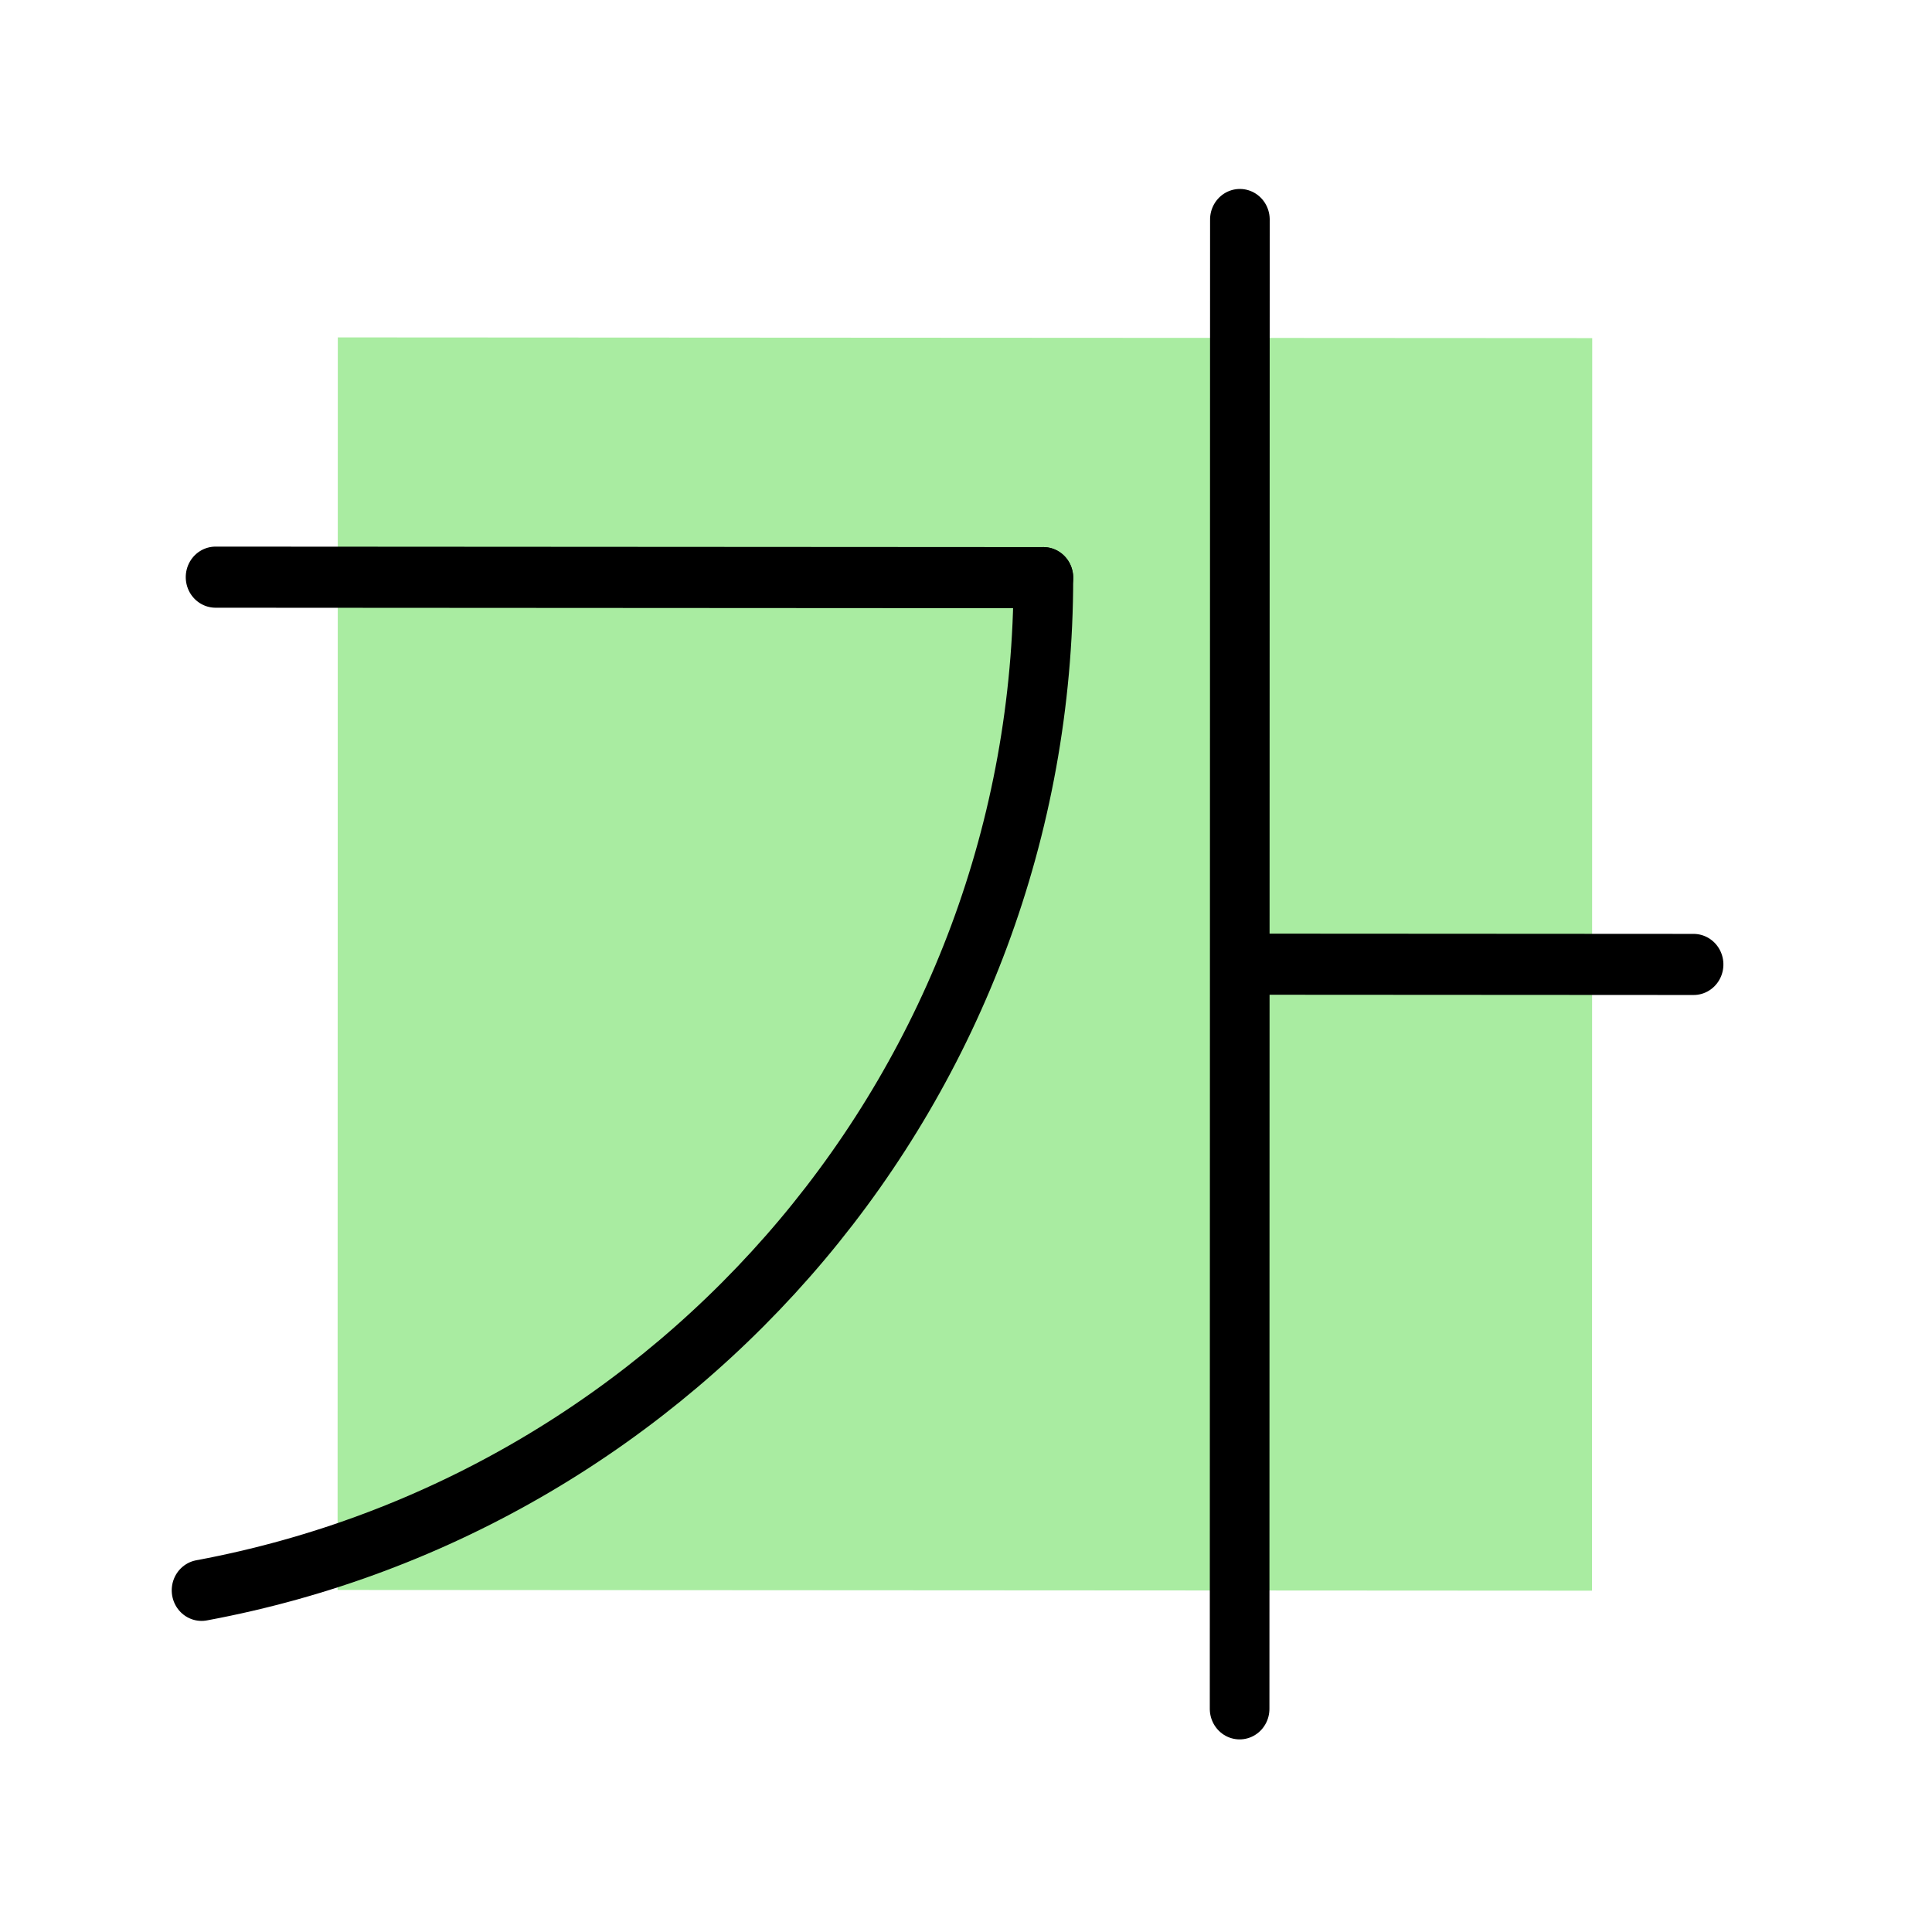 <?xml version="1.0" encoding="UTF-8" standalone="no"?>
<!-- Created with Inkscape (http://www.inkscape.org/) -->

<svg
   xmlns:dc="http://purl.org/dc/elements/1.1/"
   xmlns:cc="http://creativecommons.org/ns#"
   xmlns:rdf="http://www.w3.org/1999/02/22-rdf-syntax-ns#"
   xmlns:svg="http://www.w3.org/2000/svg"
   xmlns="http://www.w3.org/2000/svg"
   xmlns:sodipodi="http://sodipodi.sourceforge.net/DTD/sodipodi-0.dtd"
   xmlns:inkscape="http://www.inkscape.org/namespaces/inkscape"
   width="192"
   height="192"
   viewBox="0 0 192 192"
   id="svg2"
   version="1.1"
   inkscape:version="0.92.4 (5da689c313, 2019-01-14)"
   inkscape:export-filename="C:\Users\Melanie\Google Drive\MISC\Appstract\WhiteInkscapePng\xfinity_my_account.png"
   inkscape:export-xdpi="96"
   inkscape:export-ydpi="96"
   sodipodi:docname="naver.svg">
  <defs
     id="defs4">
    <inkscape:path-effect
       effect="spiro"
       id="path-effect4176"
       is_visible="true" />
  </defs>
  <sodipodi:namedview
     id="base"
     pagecolor="#ffffff"
     bordercolor="#666666"
     borderopacity="1.0"
     inkscape:pageopacity="0.0"
     inkscape:pageshadow="2"
     inkscape:zoom="5.5859375"
     inkscape:cx="100.27083"
     inkscape:cy="94.425518"
     inkscape:document-units="px"
     inkscape:current-layer="g5193"
     showgrid="false"
     units="px"
     showguides="false"
     inkscape:window-width="2611"
     inkscape:window-height="1860"
     inkscape:window-x="369"
     inkscape:window-y="0"
     inkscape:window-maximized="0"
     inkscape:lockguides="true">
    <inkscape:grid
       type="xygrid"
       id="grid4136" />
  </sodipodi:namedview>
  <g
     inkscape:label="Layer 1"
     inkscape:groupmode="layer"
     id="layer1"
     transform="translate(0,-860.362)"
     style="display:none"
     sodipodi:insensitive="true">
    <g
       id="g5381"
       transform="translate(0,860.362)">
      <rect
         style="display:inline;opacity:1;fill:none;fill-opacity:1;stroke:#666666;stroke-width:0.1;stroke-linecap:round;stroke-linejoin:round;stroke-miterlimit:4;stroke-dasharray:none"
         id="rect4140"
         width="183.868"
         height="183.868"
         x="4.066"
         y="4.066" />
    </g>
  </g>
  <g
     inkscape:groupmode="layer"
     id="layer2"
     inkscape:label="Layer 2">
    <g
       id="g5415"
       transform="translate(0.579,3.93)">
      <g
         id="g5504"
         transform="matrix(0.771,0.846,-0.846,0.771,118.757,-46.782)">
        <g
           id="g5508"
           transform="matrix(0.991,0,0,0.991,0.709,0.902)">
          <g
             transform="matrix(1.27,0.173,-0.128,1.26,-1.587,-43.986)"
             id="g4182">
            <g
               transform="matrix(1.048,0,0,1.048,-3.422,-4.896)"
               id="g4209">
              <g
                 id="g4287"
                 transform="matrix(1.283,0,0,1.283,-20.194,-28.889)">
                <g
                   id="g1526"
                   transform="translate(-2.861,-2.047)">
                  <g
                     id="g1553-5"
                     transform="translate(31.282,-39.607)">
                    <g
                       id="g1025"
                       transform="matrix(1.073,-0.006,-0.006,1.077,-5.643,-8.149)"
                       style="stroke-width:0.93">
                      <g
                         id="g5131"
                         transform="translate(-15.629,-11.024)">
                        <g
                           id="g5193"
                           transform="translate(-16.104,-11.816)">
                          <g
                             id="g10186"
                             transform="translate(-4.201,-3.248)" />
                          <rect
                             style="fill:#a9eca1;fill-opacity:1;stroke:none;stroke-width:2.873;stroke-linecap:round;stroke-linejoin:round;stroke-miterlimit:4;stroke-dasharray:none;stroke-opacity:1"
                             id="rect10318"
                             width="60.428"
                             height="58.884"
                             x="-118.41"
                             y="129.118"
                             transform="rotate(-54.419)" />
                          <path
                             style="opacity:1;vector-effect:none;fill:none;fill-opacity:1;stroke:#000000;stroke-width:2.873;stroke-linecap:round;stroke-linejoin:round;stroke-miterlimit:4;stroke-dasharray:none;stroke-dashoffset:0;stroke-opacity:1"
                             d="m 56.871,132.85 56.942,40.738"
                             id="path10320"
                             inkscape:connector-curvature="0" />
                          <path
                             style="opacity:1;vector-effect:none;fill:none;fill-opacity:1;stroke:#000000;stroke-width:2.873;stroke-linecap:round;stroke-linejoin:round;stroke-miterlimit:4;stroke-dasharray:none;stroke-dashoffset:0;stroke-opacity:1"
                             d="M 86.057,152.22 98.063,135.439"
                             id="path10322"
                             inkscape:connector-curvature="0" />
                          <path
                             style="opacity:1;vector-effect:none;fill:none;fill-opacity:1;stroke:#000000;stroke-width:2.873;stroke-linecap:round;stroke-linejoin:round;stroke-miterlimit:4;stroke-dasharray:none;stroke-dashoffset:0;stroke-opacity:1"
                             d="M 41.858,182.778 65.062,150.346"
                             id="path10324"
                             inkscape:connector-curvature="0" />
                          <path
                             style="fill:none;fill-opacity:1;stroke:#000000;stroke-width:2.873;stroke-linecap:round;stroke-linejoin:round;stroke-miterlimit:4;stroke-dasharray:none;stroke-opacity:1"
                             d="m 65.062,150.346 c 19.278,13.792 25.159,39.477 15.146,60.688"
                             id="path10326"
                             inkscape:connector-curvature="0"
                             sodipodi:nodetypes="cc" />
                        </g>
                      </g>
                    </g>
                  </g>
                </g>
              </g>
            </g>
          </g>
        </g>
      </g>
    </g>
  </g>
</svg>
